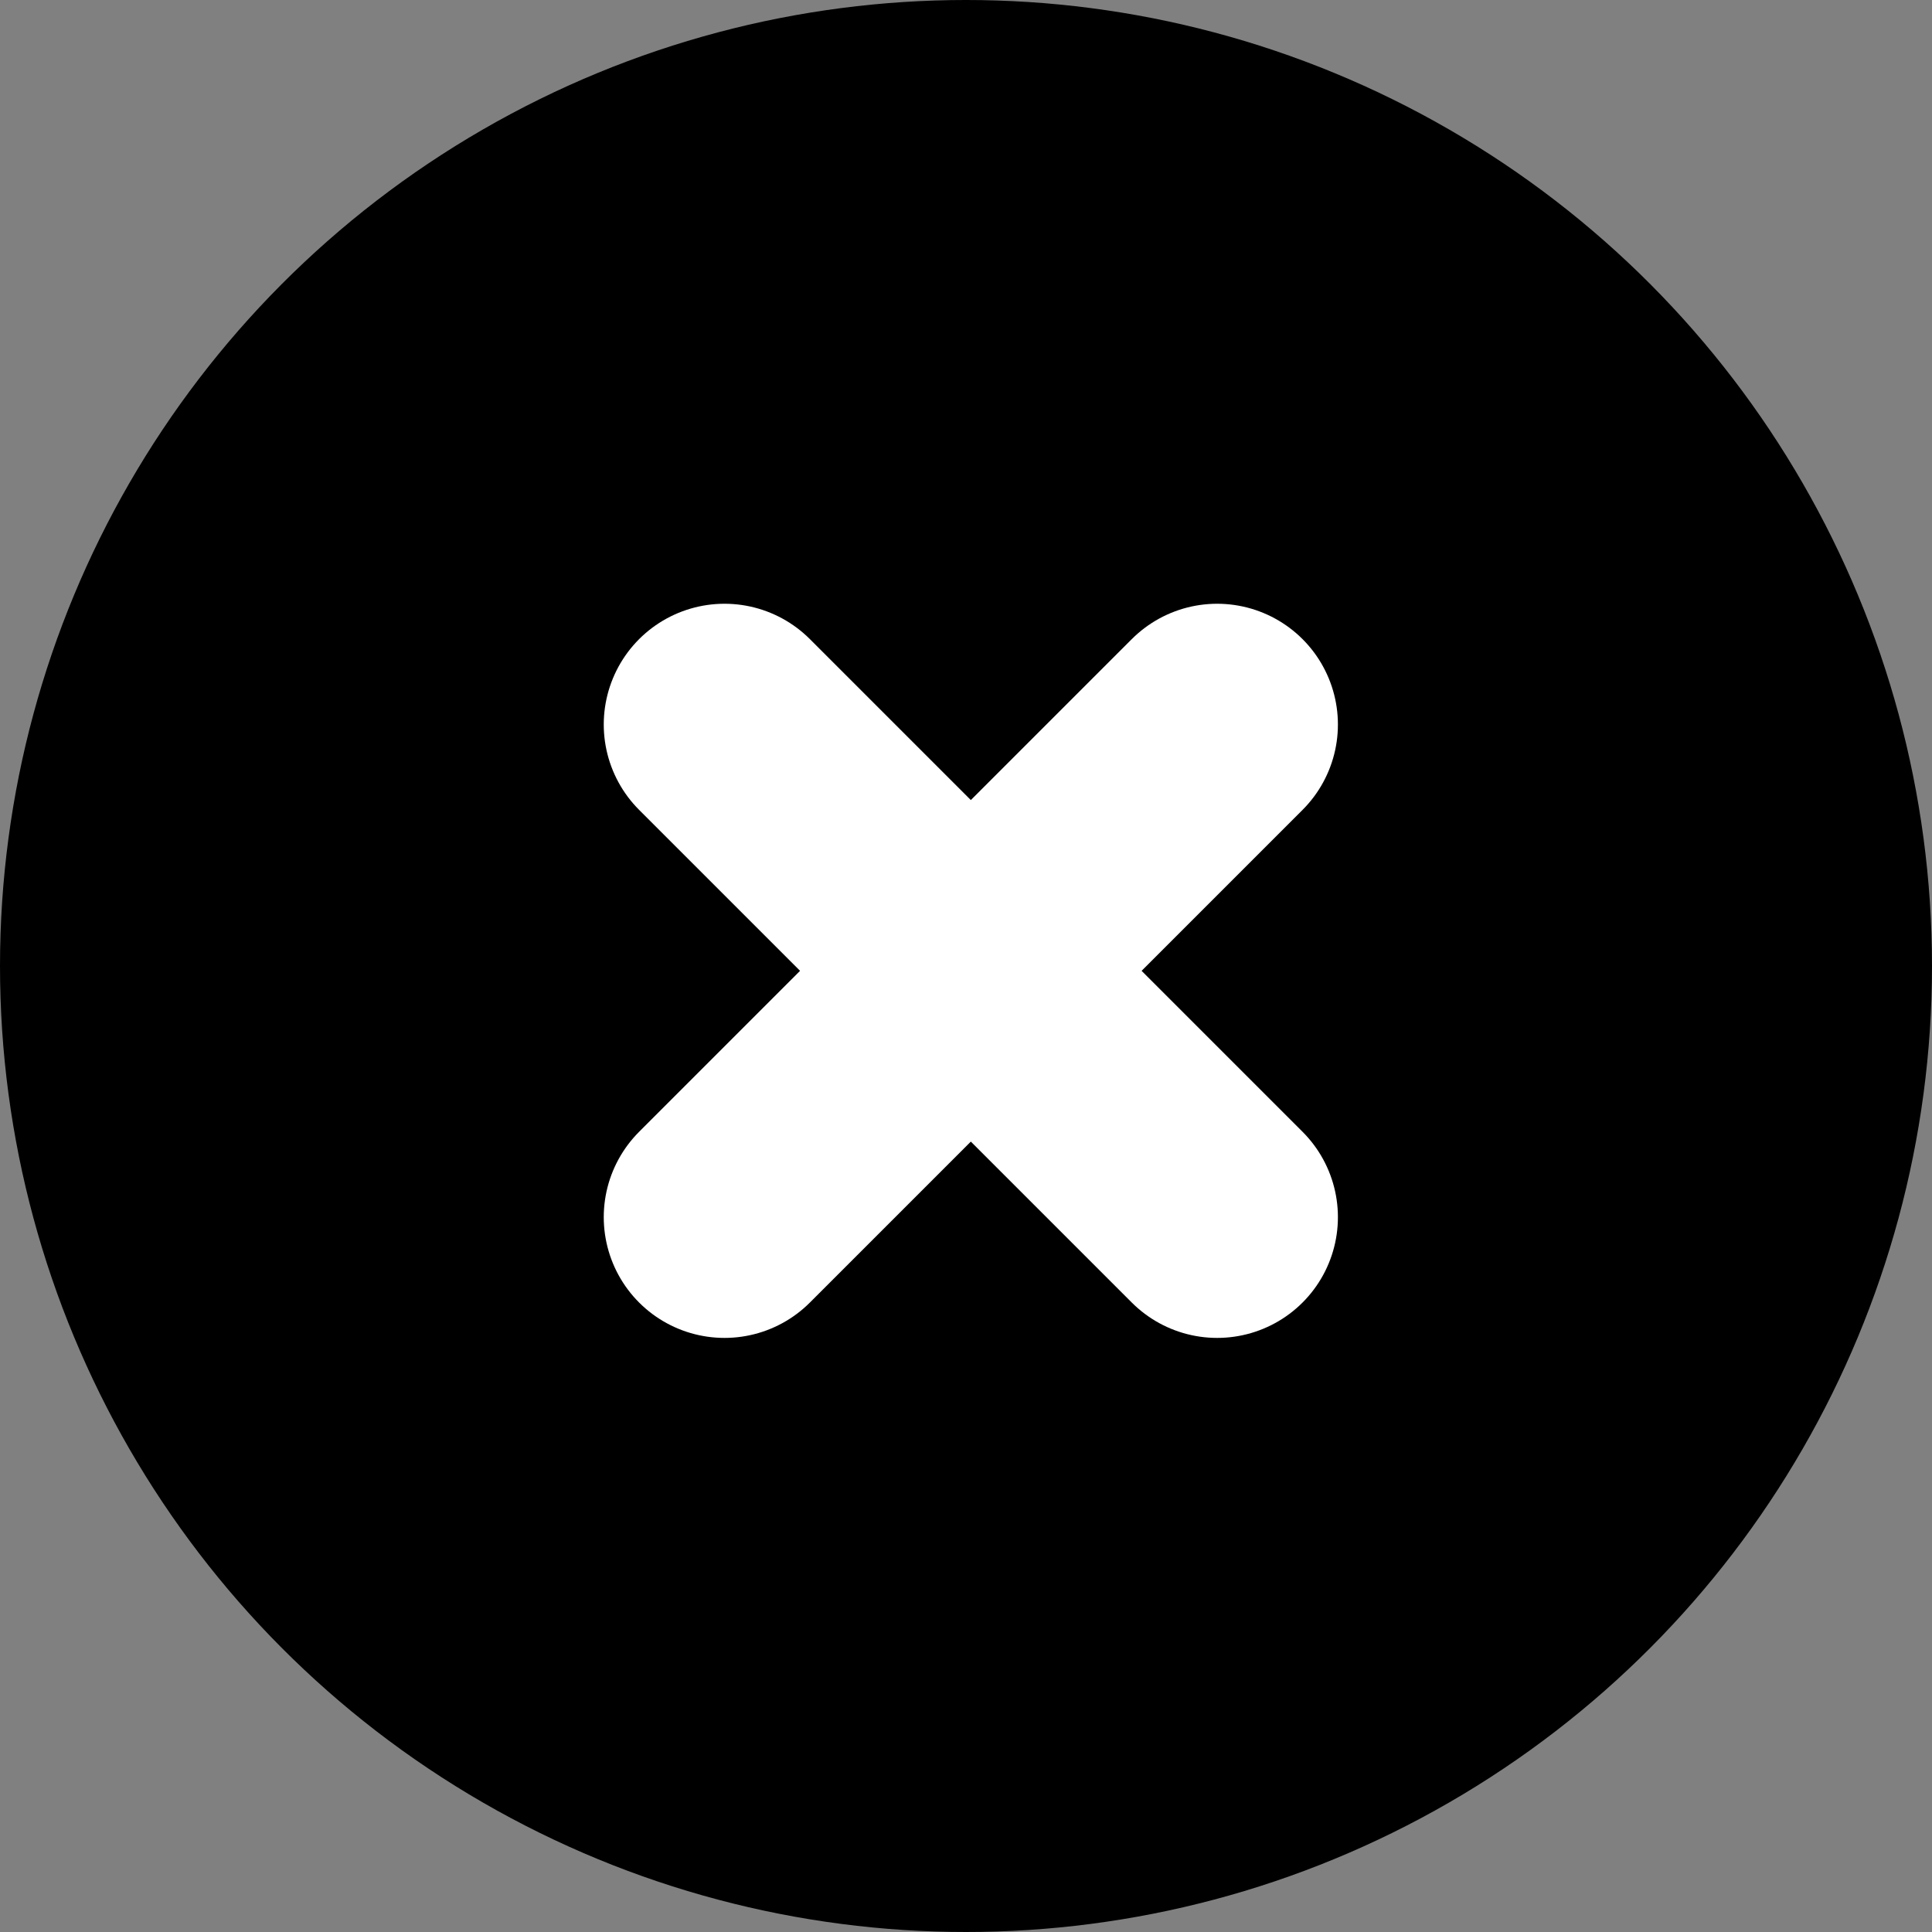 <svg width="32" height="32" viewBox="0 0 32 32" fill="none" xmlns="http://www.w3.org/2000/svg">
<rect x="0" y="0" width="32" height="32" fill="#808080" stroke="none"/>
<circle cx="16" cy="16" r="16" fill="#000"/>
<path d="M12 12L20.16 20.16" stroke="white" stroke-width="4" stroke-linecap="round"/>
<path d="M20.16 12L12 20.16" stroke="white" stroke-width="4" stroke-linecap="round"/>
</svg>

